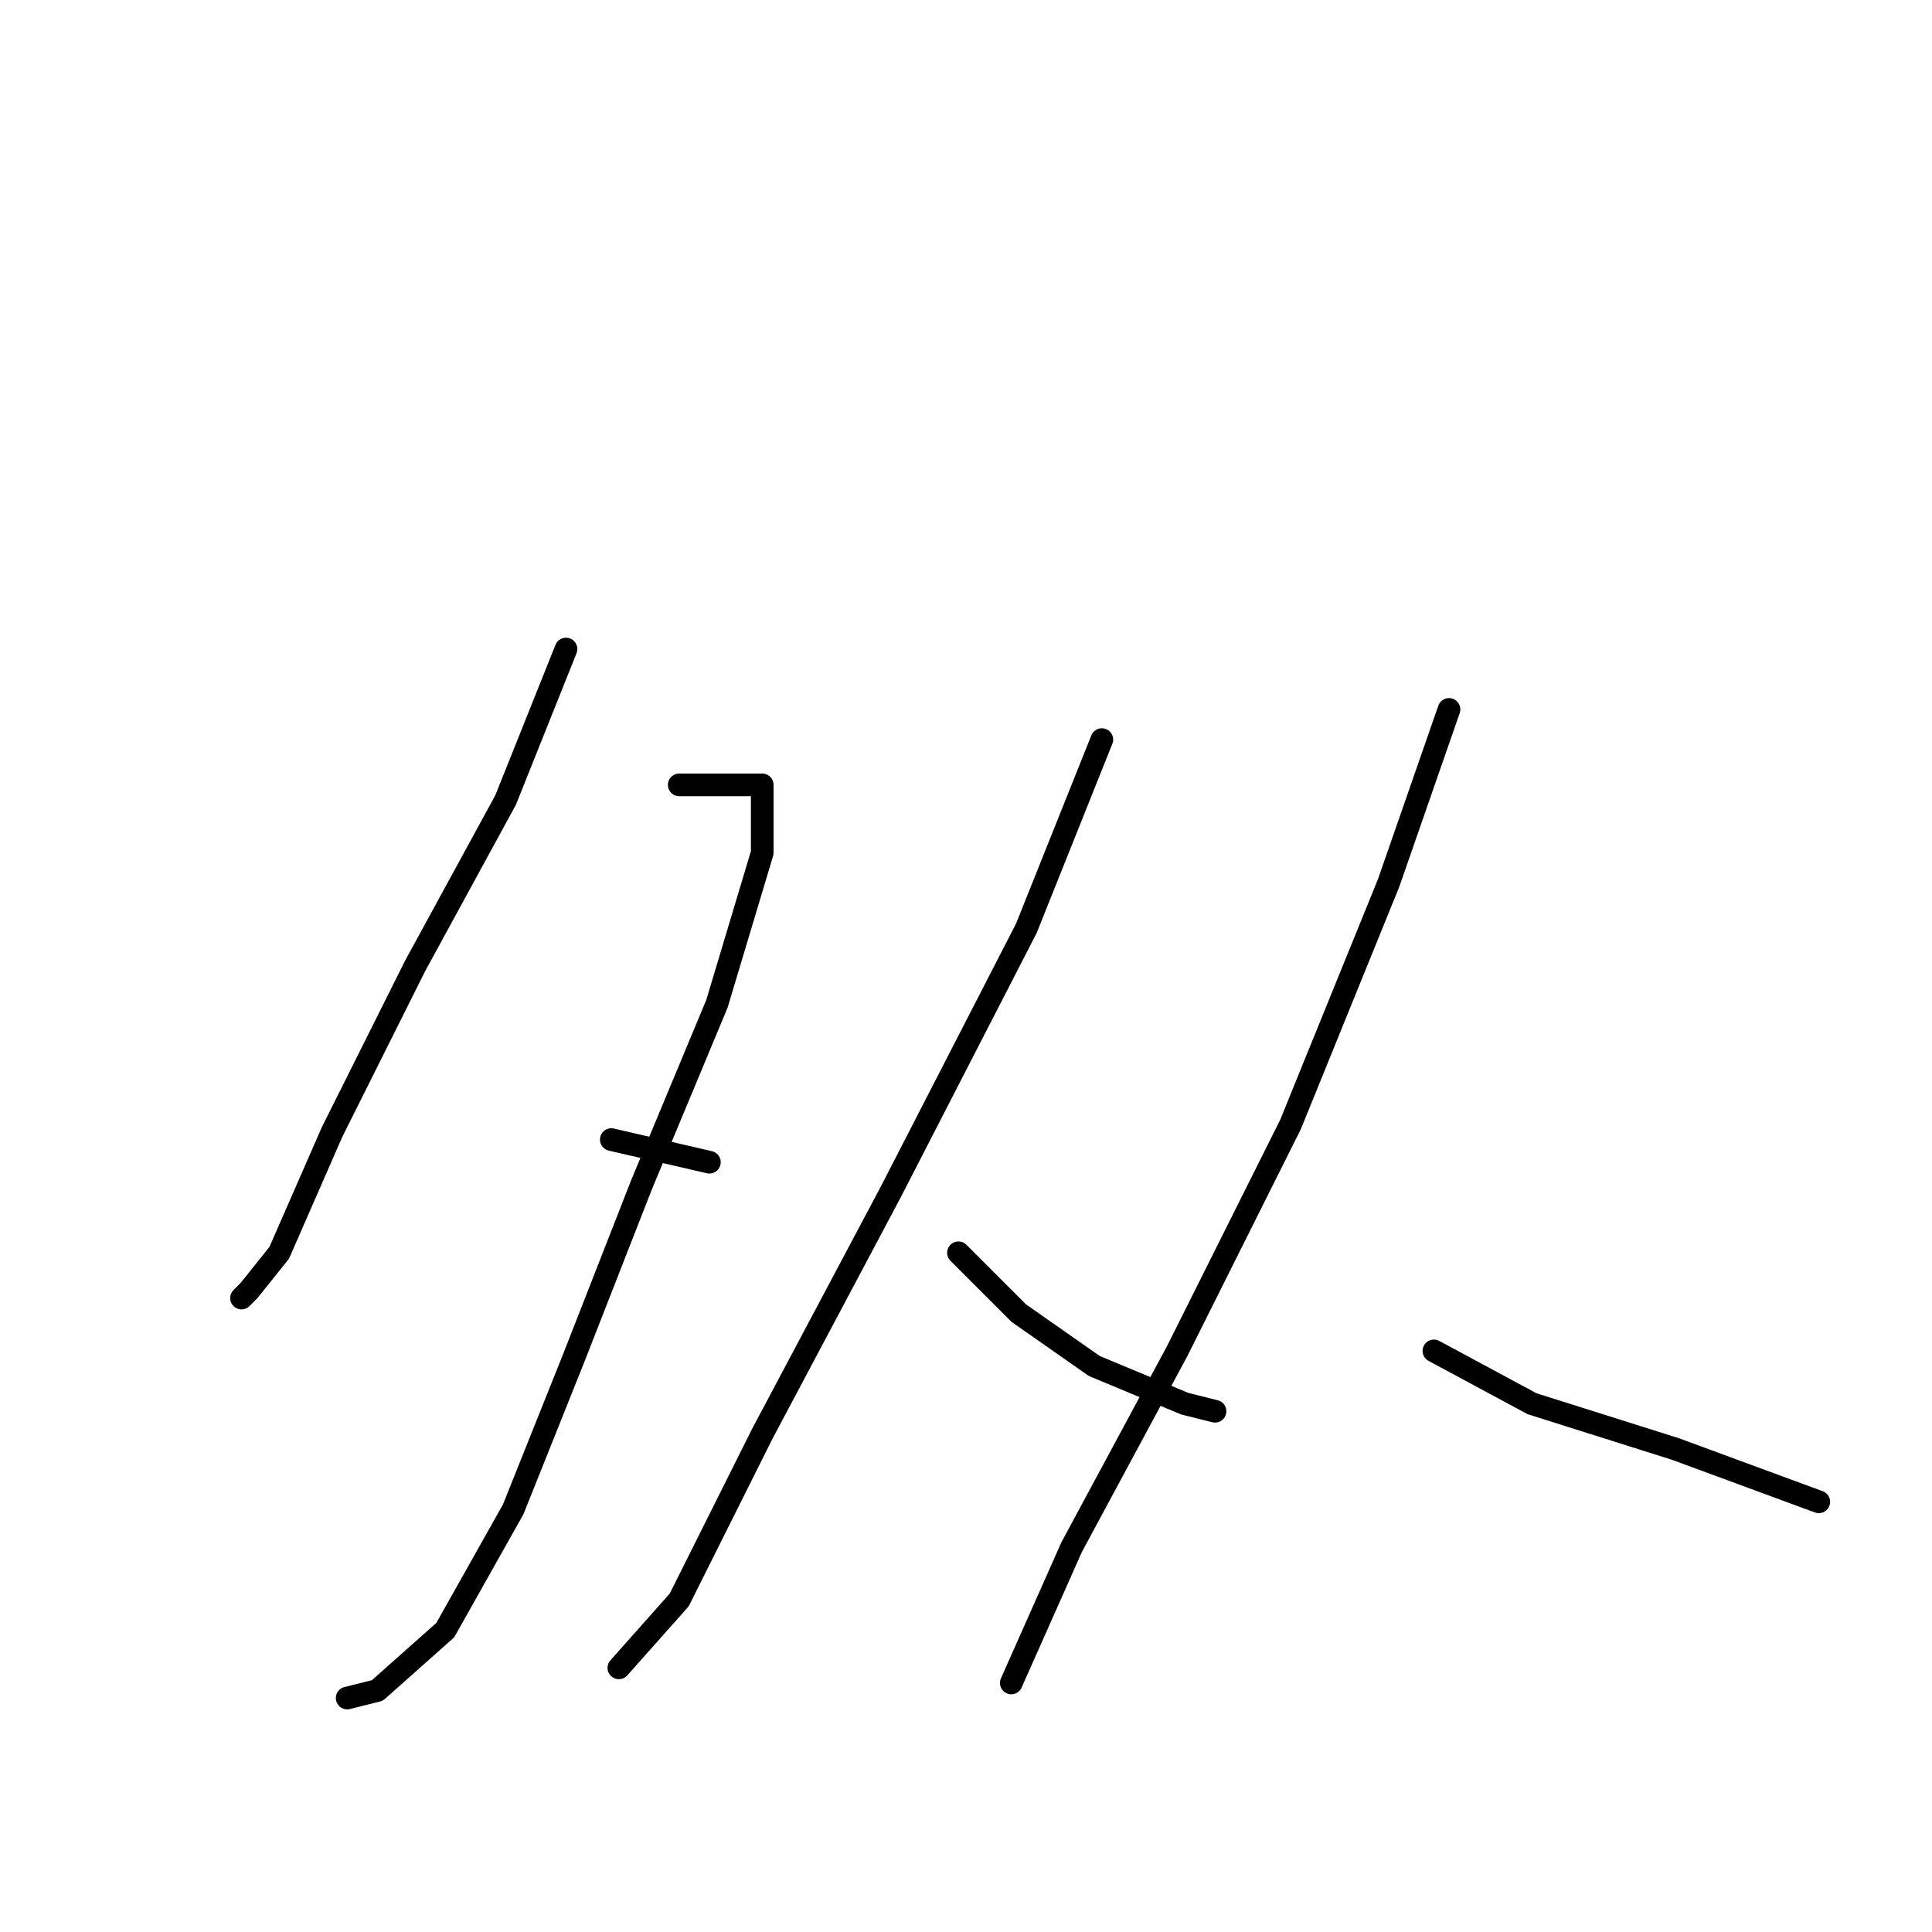 <?xml version="1.0" standalone="no"?>
    <svg width="256" height="256" xmlns="http://www.w3.org/2000/svg" version="1.1">
    <polyline stroke="black" stroke-width="3" stroke-linecap="round" fill="transparent" stroke-linejoin="round" points="75 86 67 106 55 128 44 150 37 166 33 171 32 172 32 172 " />
        <polyline stroke="black" stroke-width="3" stroke-linecap="round" fill="transparent" stroke-linejoin="round" points="90 104 98 104 101 104 101 113 95 133 85 157 76 180 68 200 59 216 50 224 46 225 46 225 " />
        <polyline stroke="black" stroke-width="3" stroke-linecap="round" fill="transparent" stroke-linejoin="round" points="81 151 94 154 94 154 " />
        <polyline stroke="black" stroke-width="3" stroke-linecap="round" fill="transparent" stroke-linejoin="round" points="146 98 136 123 118 158 101 190 90 212 82 221 82 221 " />
        <polyline stroke="black" stroke-width="3" stroke-linecap="round" fill="transparent" stroke-linejoin="round" points="127 166 135 174 145 181 157 186 161 187 161 187 " />
        <polyline stroke="black" stroke-width="3" stroke-linecap="round" fill="transparent" stroke-linejoin="round" points="192 94 184 117 171 149 156 179 142 205 134 223 134 223 " />
        <polyline stroke="black" stroke-width="3" stroke-linecap="round" fill="transparent" stroke-linejoin="round" points="190 179 203 186 222 192 241 199 241 199 " />
        </svg>